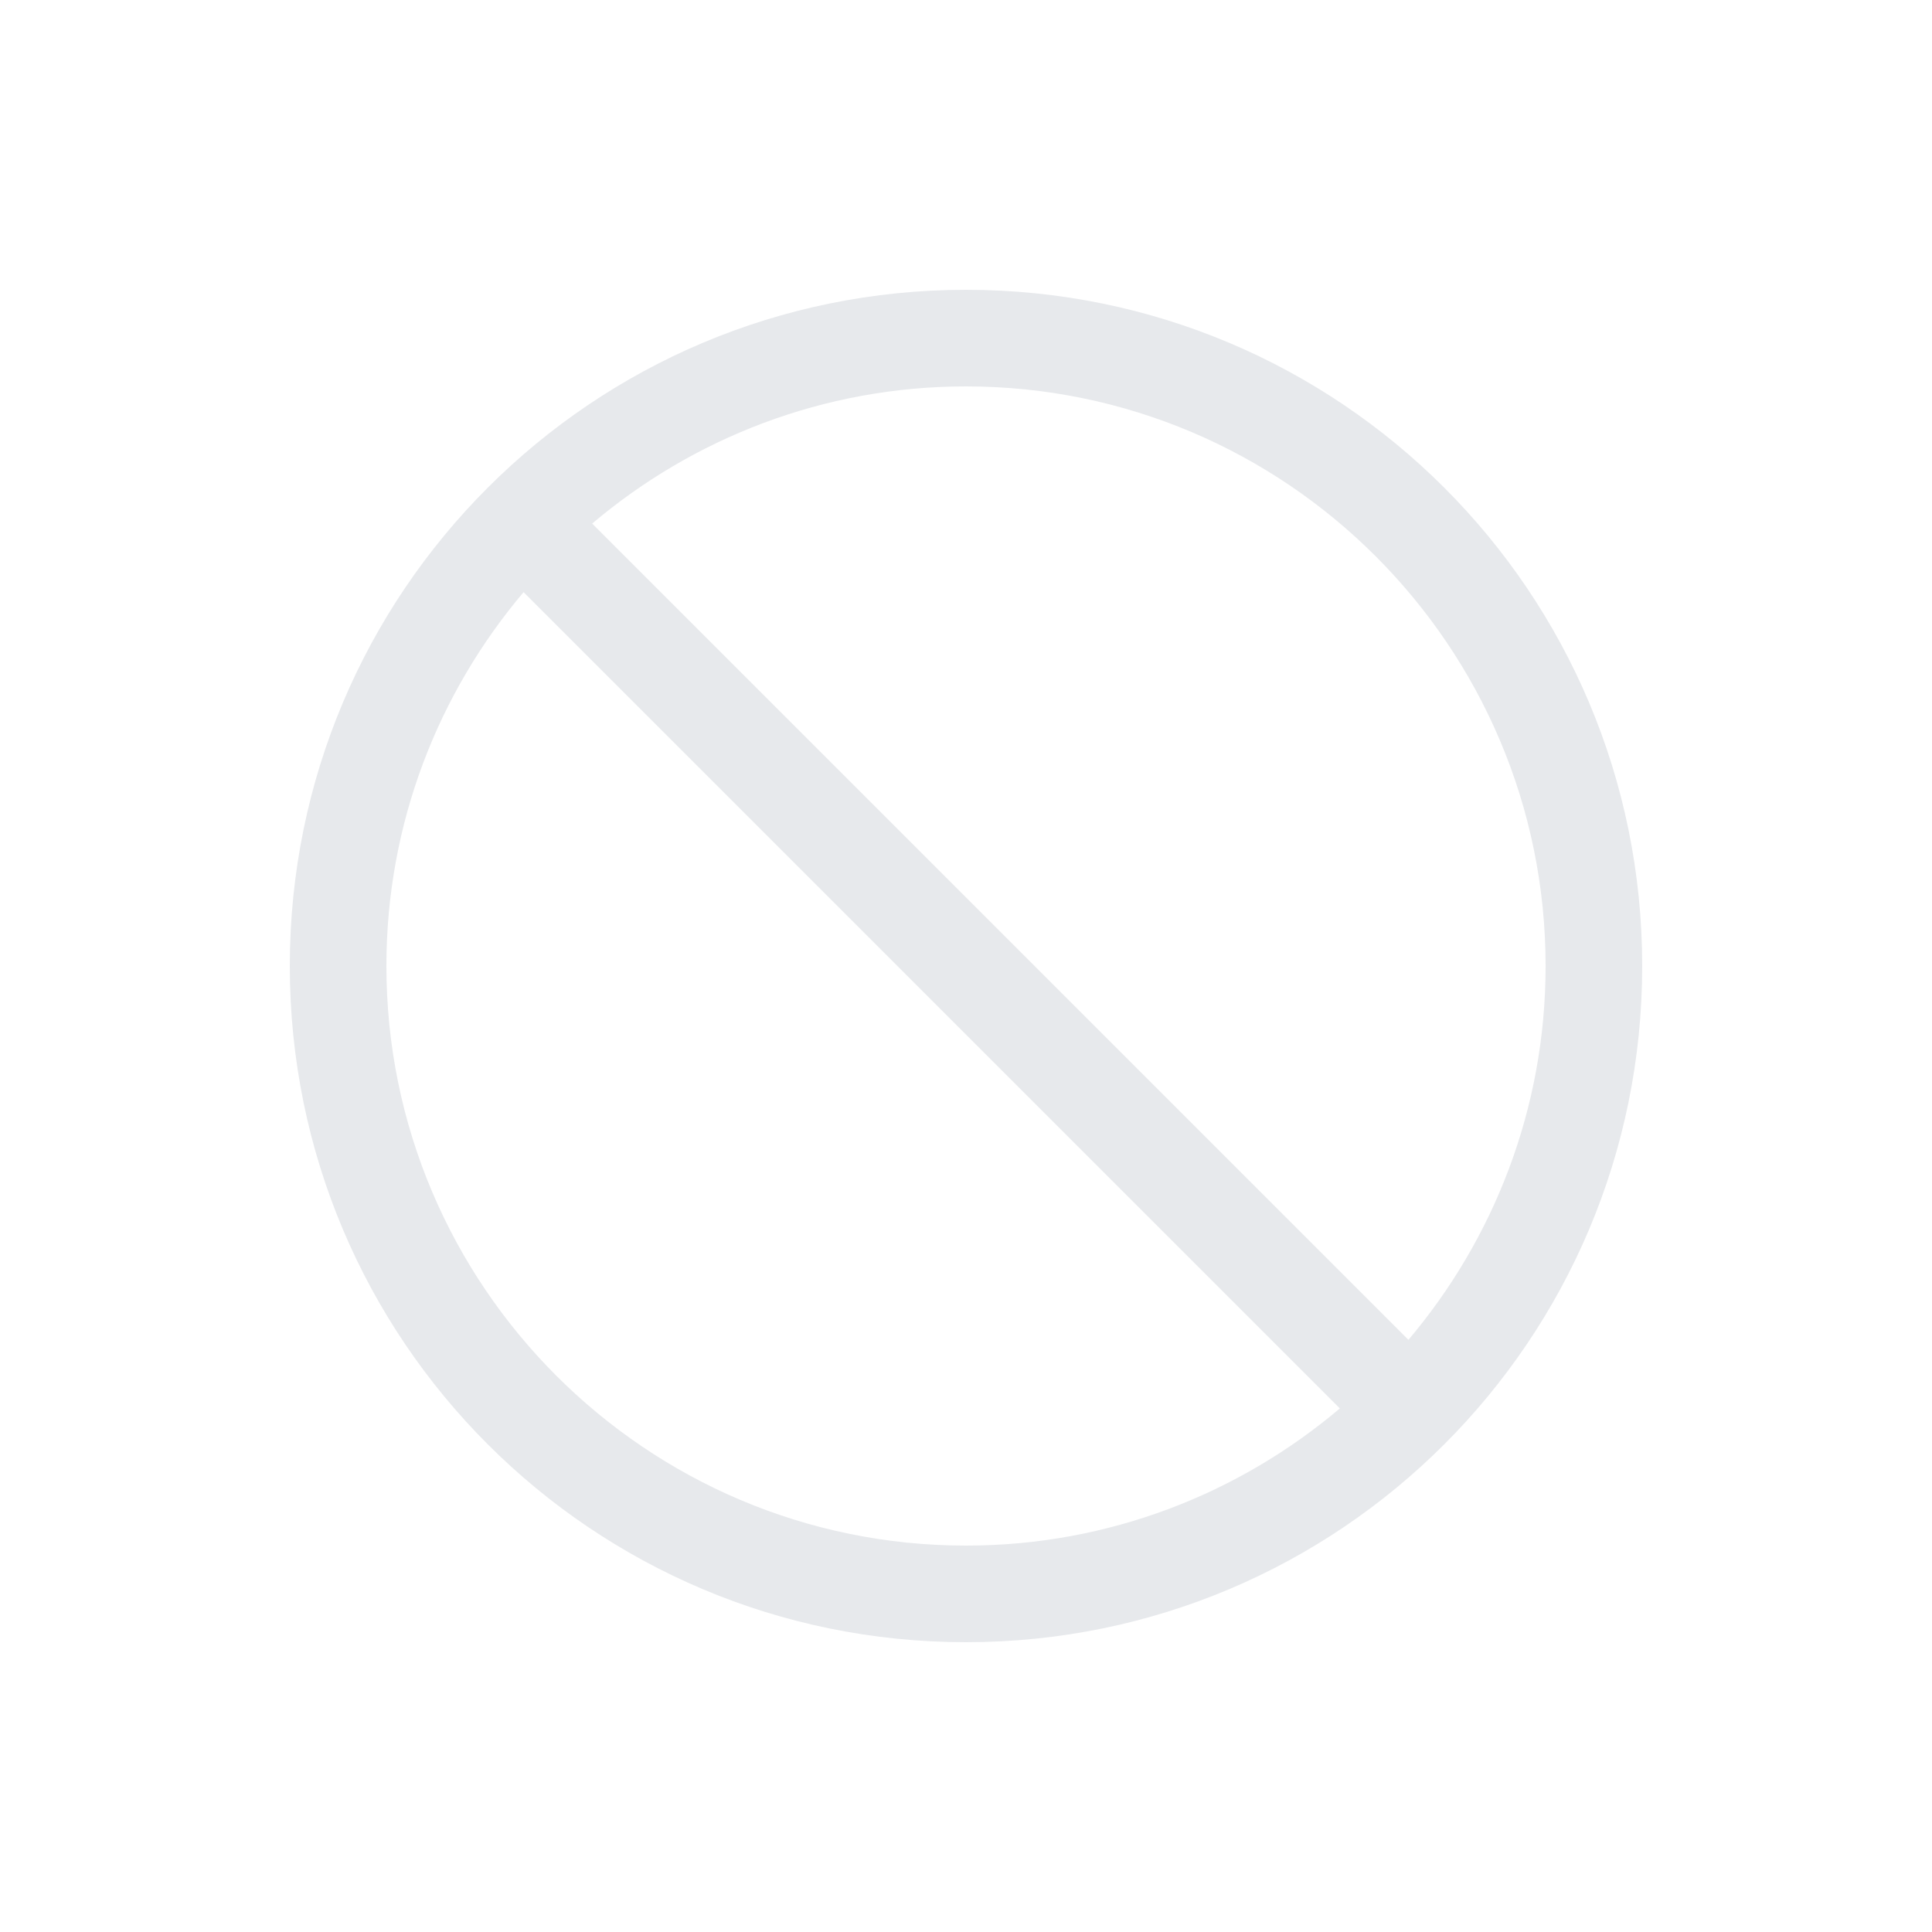 <svg fill="#E7E9EC" xmlns="http://www.w3.org/2000/svg" enable-background="new 0 0 20 20" height="20" viewBox="0 0 20 20" width="20"><g><rect fill="none" height="20" width="20"/></g><g><path d="M10,3c-3.87,0-7,3.13-7,7c0,3.87,3.13,7,7,7s7-3.13,7-7C17,6.13,13.87,3,10,3z M4,10c0-1.48,0.54-2.83,1.42-3.87l8.45,8.45 C12.83,15.46,11.48,16,10,16C6.69,16,4,13.31,4,10z M14.58,13.87L6.13,5.42C7.17,4.54,8.52,4,10,4c3.31,0,6,2.69,6,6 C16,11.48,15.46,12.83,14.58,13.87z"/></g></svg>